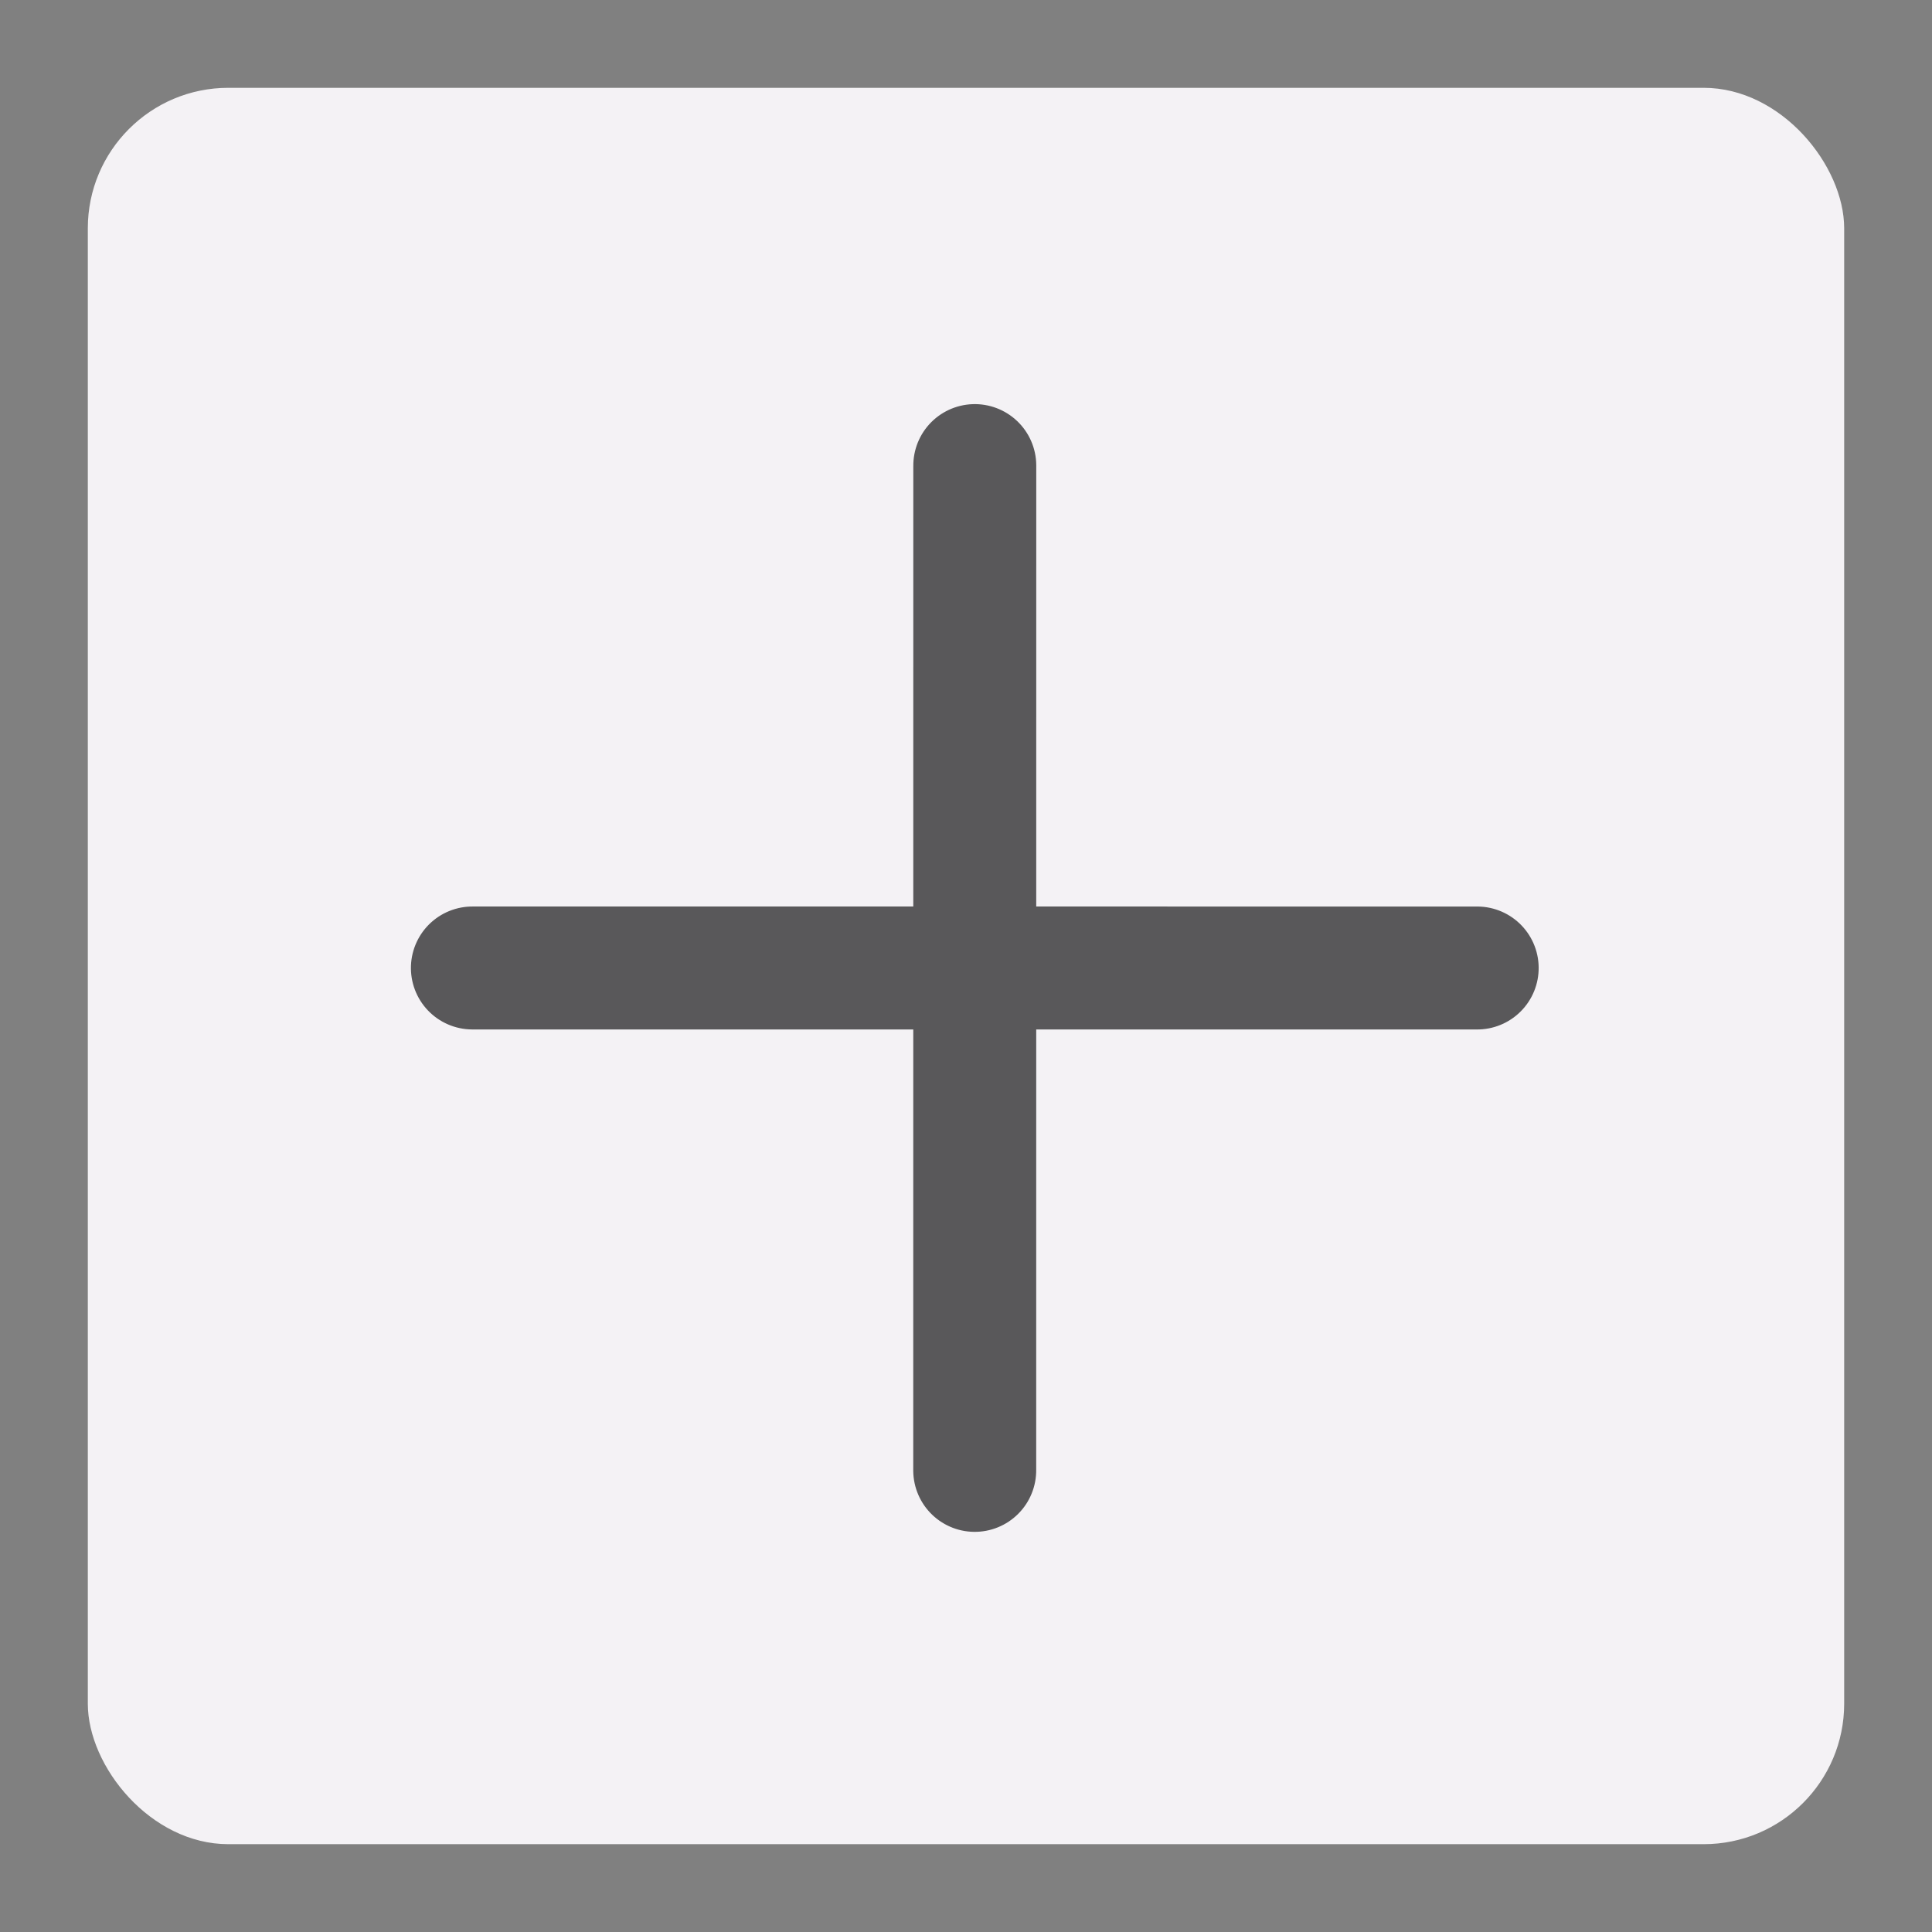 <?xml version="1.0" encoding="UTF-8"?>
<svg width="110px" height="110px" viewBox="0 0 110 110" version="1.1" xmlns="http://www.w3.org/2000/svg" xmlns:xlink="http://www.w3.org/1999/xlink">
    <rect x="0" y="0" width="110" height="110" fill="#808080" stroke="none"/>
    <!-- Generator: Sketch 59.1 (86144) - https://sketch.com -->
    <title>Miniature - Add</title>
    <desc>Created with Sketch.</desc>
    <g id="Miniature---Add" stroke="none" stroke-width="1" fill="none" fill-rule="evenodd">
        <rect id="Area" fill="#F4F2F5" x="5" y="5" width="100" height="100" rx="8"></rect>
        <g id="Icon" transform="translate(55.5, 55.5) rotate(45) translate(-55.5, -55.5) translate(35, 35)" stroke="#59585A" stroke-linecap="round" stroke-width="7">
            <line x1="40.454" y1="-1.42642188e-13" x2="-1.75439546e-17" y2="40.452" id="Line"></line>
            <line x1="40.45" y1="1.9589485e-13" x2="-2.56516973e-13" y2="40.455" id="Line" transform="translate(20.225, 20.227) scale(-1, 1) translate(-20.225, -20.227) "></line>
        </g>
    </g>
</svg>